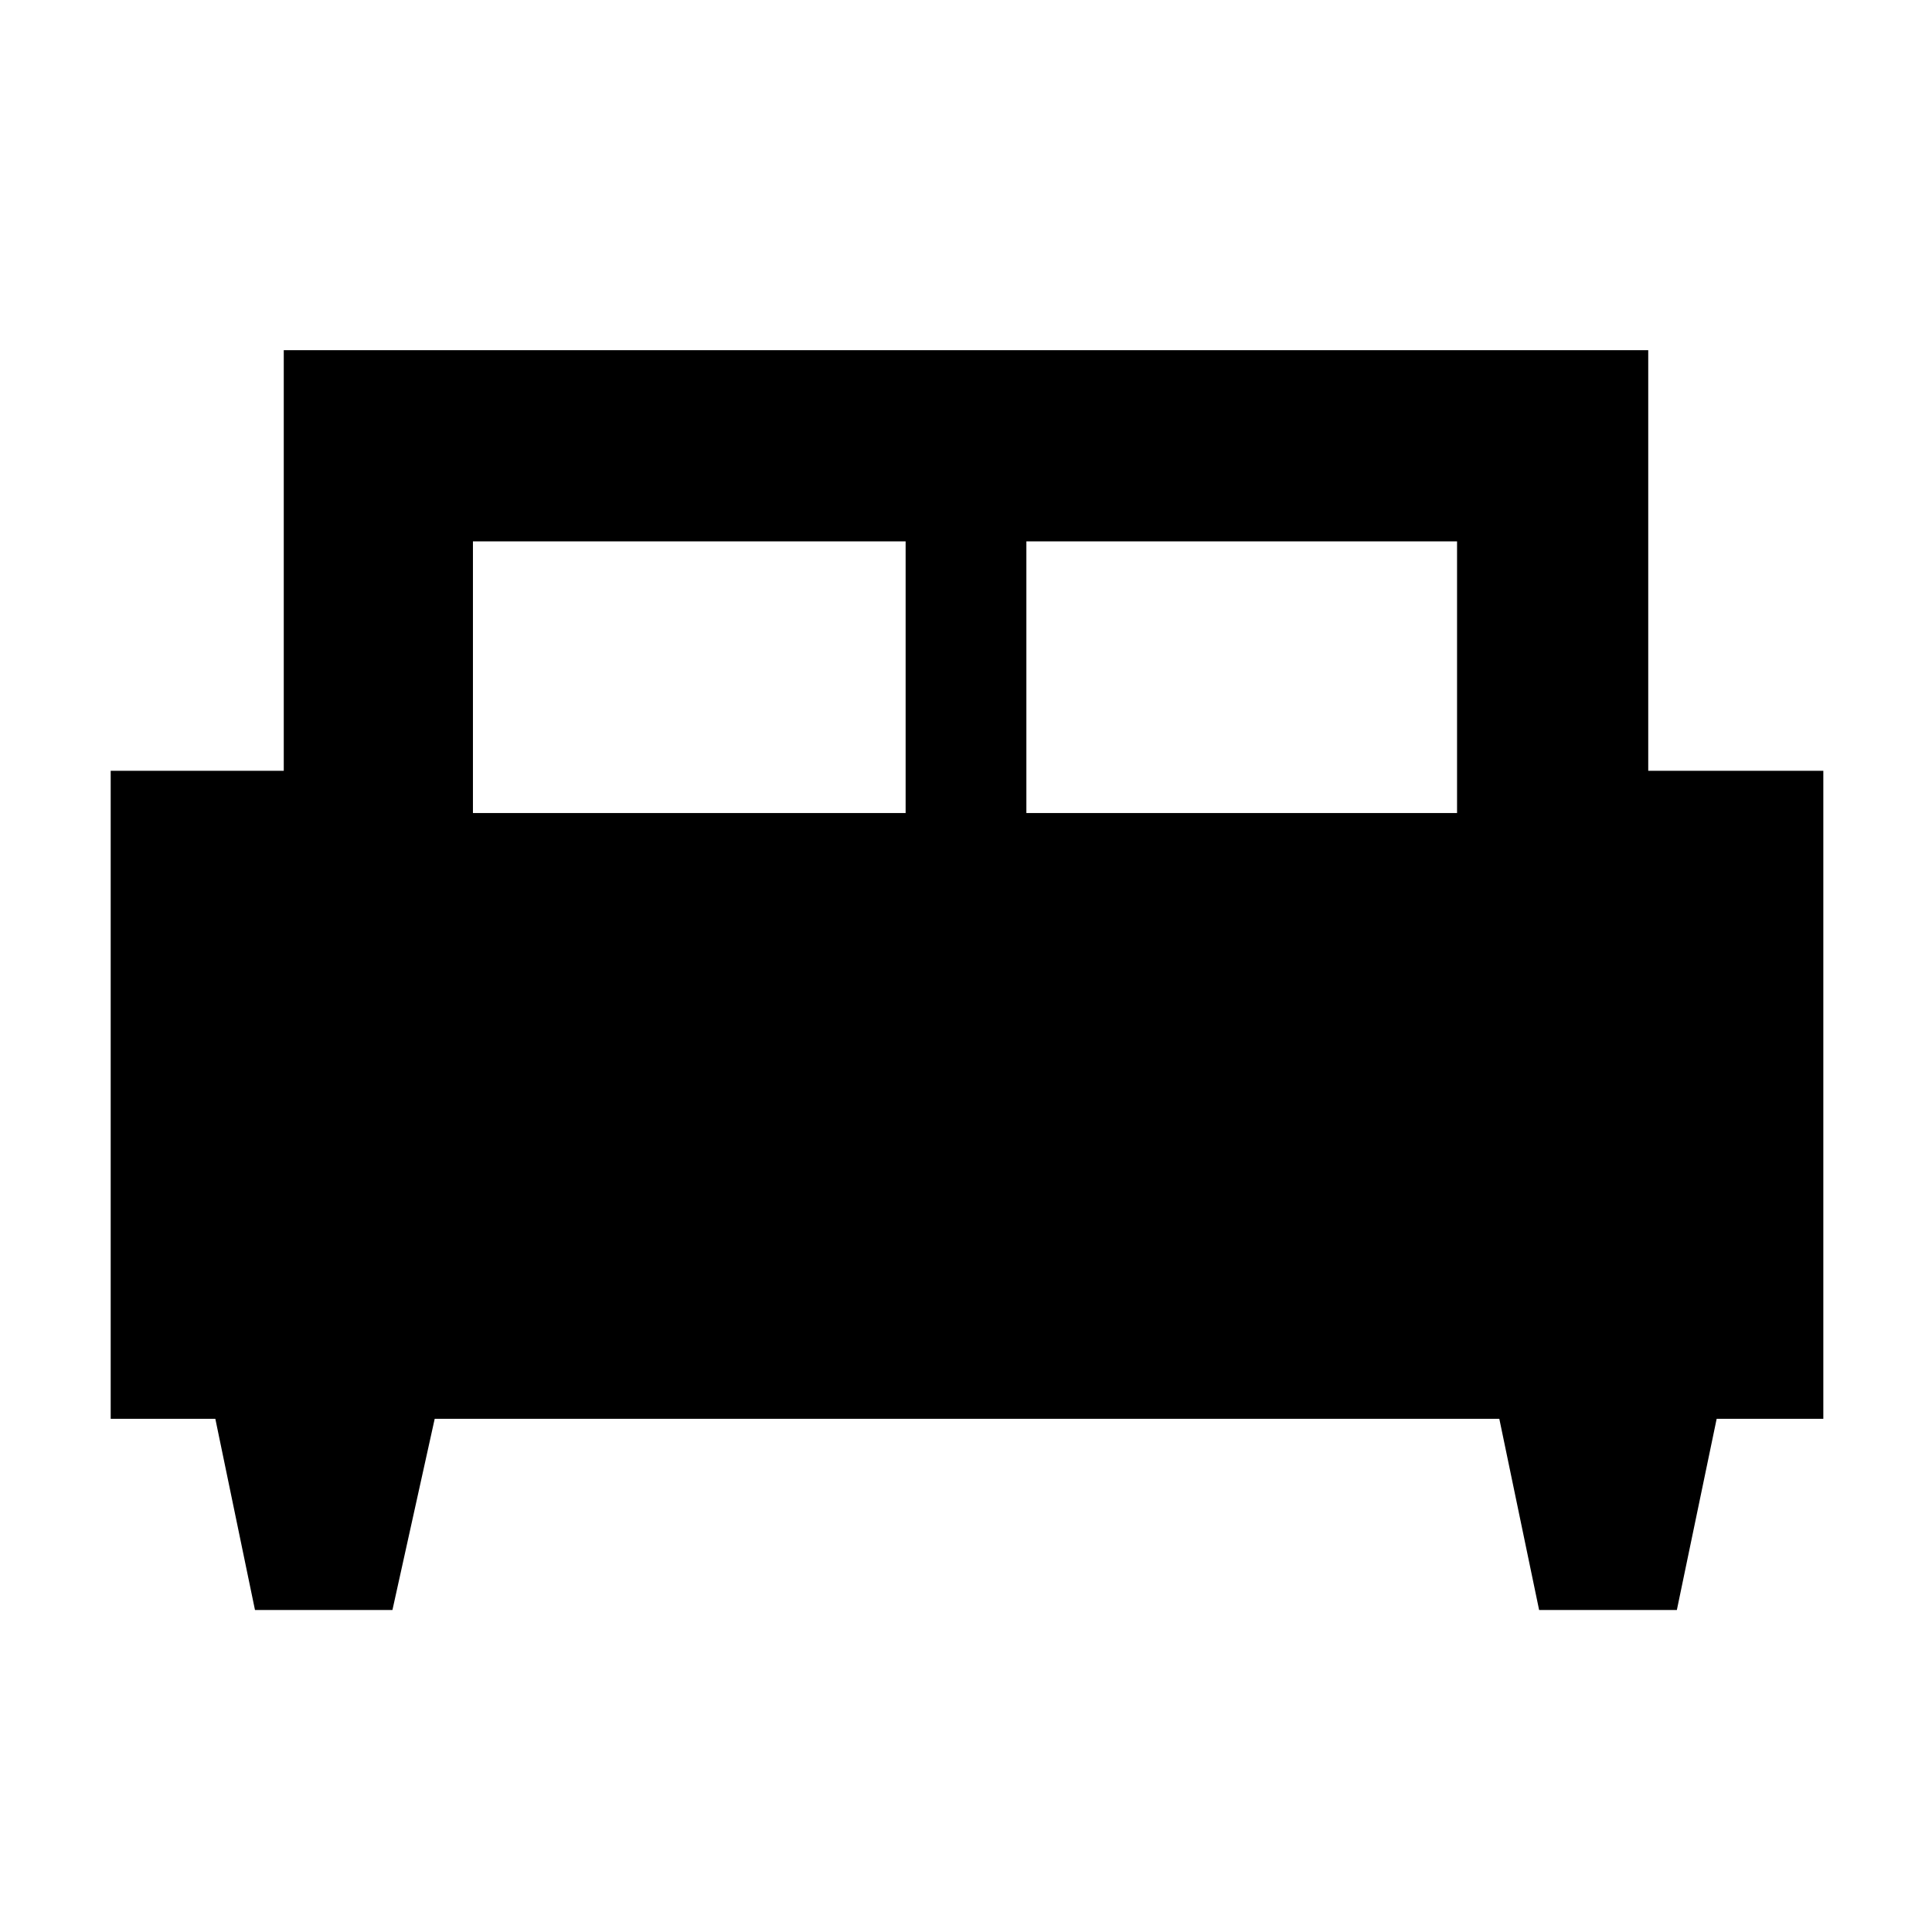 <svg xmlns="http://www.w3.org/2000/svg" width="48" height="48" viewBox="0 -960 960 960"><path d="M195-160h-68.3L107-255H55v-322h86v-209h678v209h87v322h-53l-19.78 95h-68.44L745-255H216l-21 95Zm315-396h214v-135H510v135Zm-275 0h215v-135H235v135Z"/></svg>
